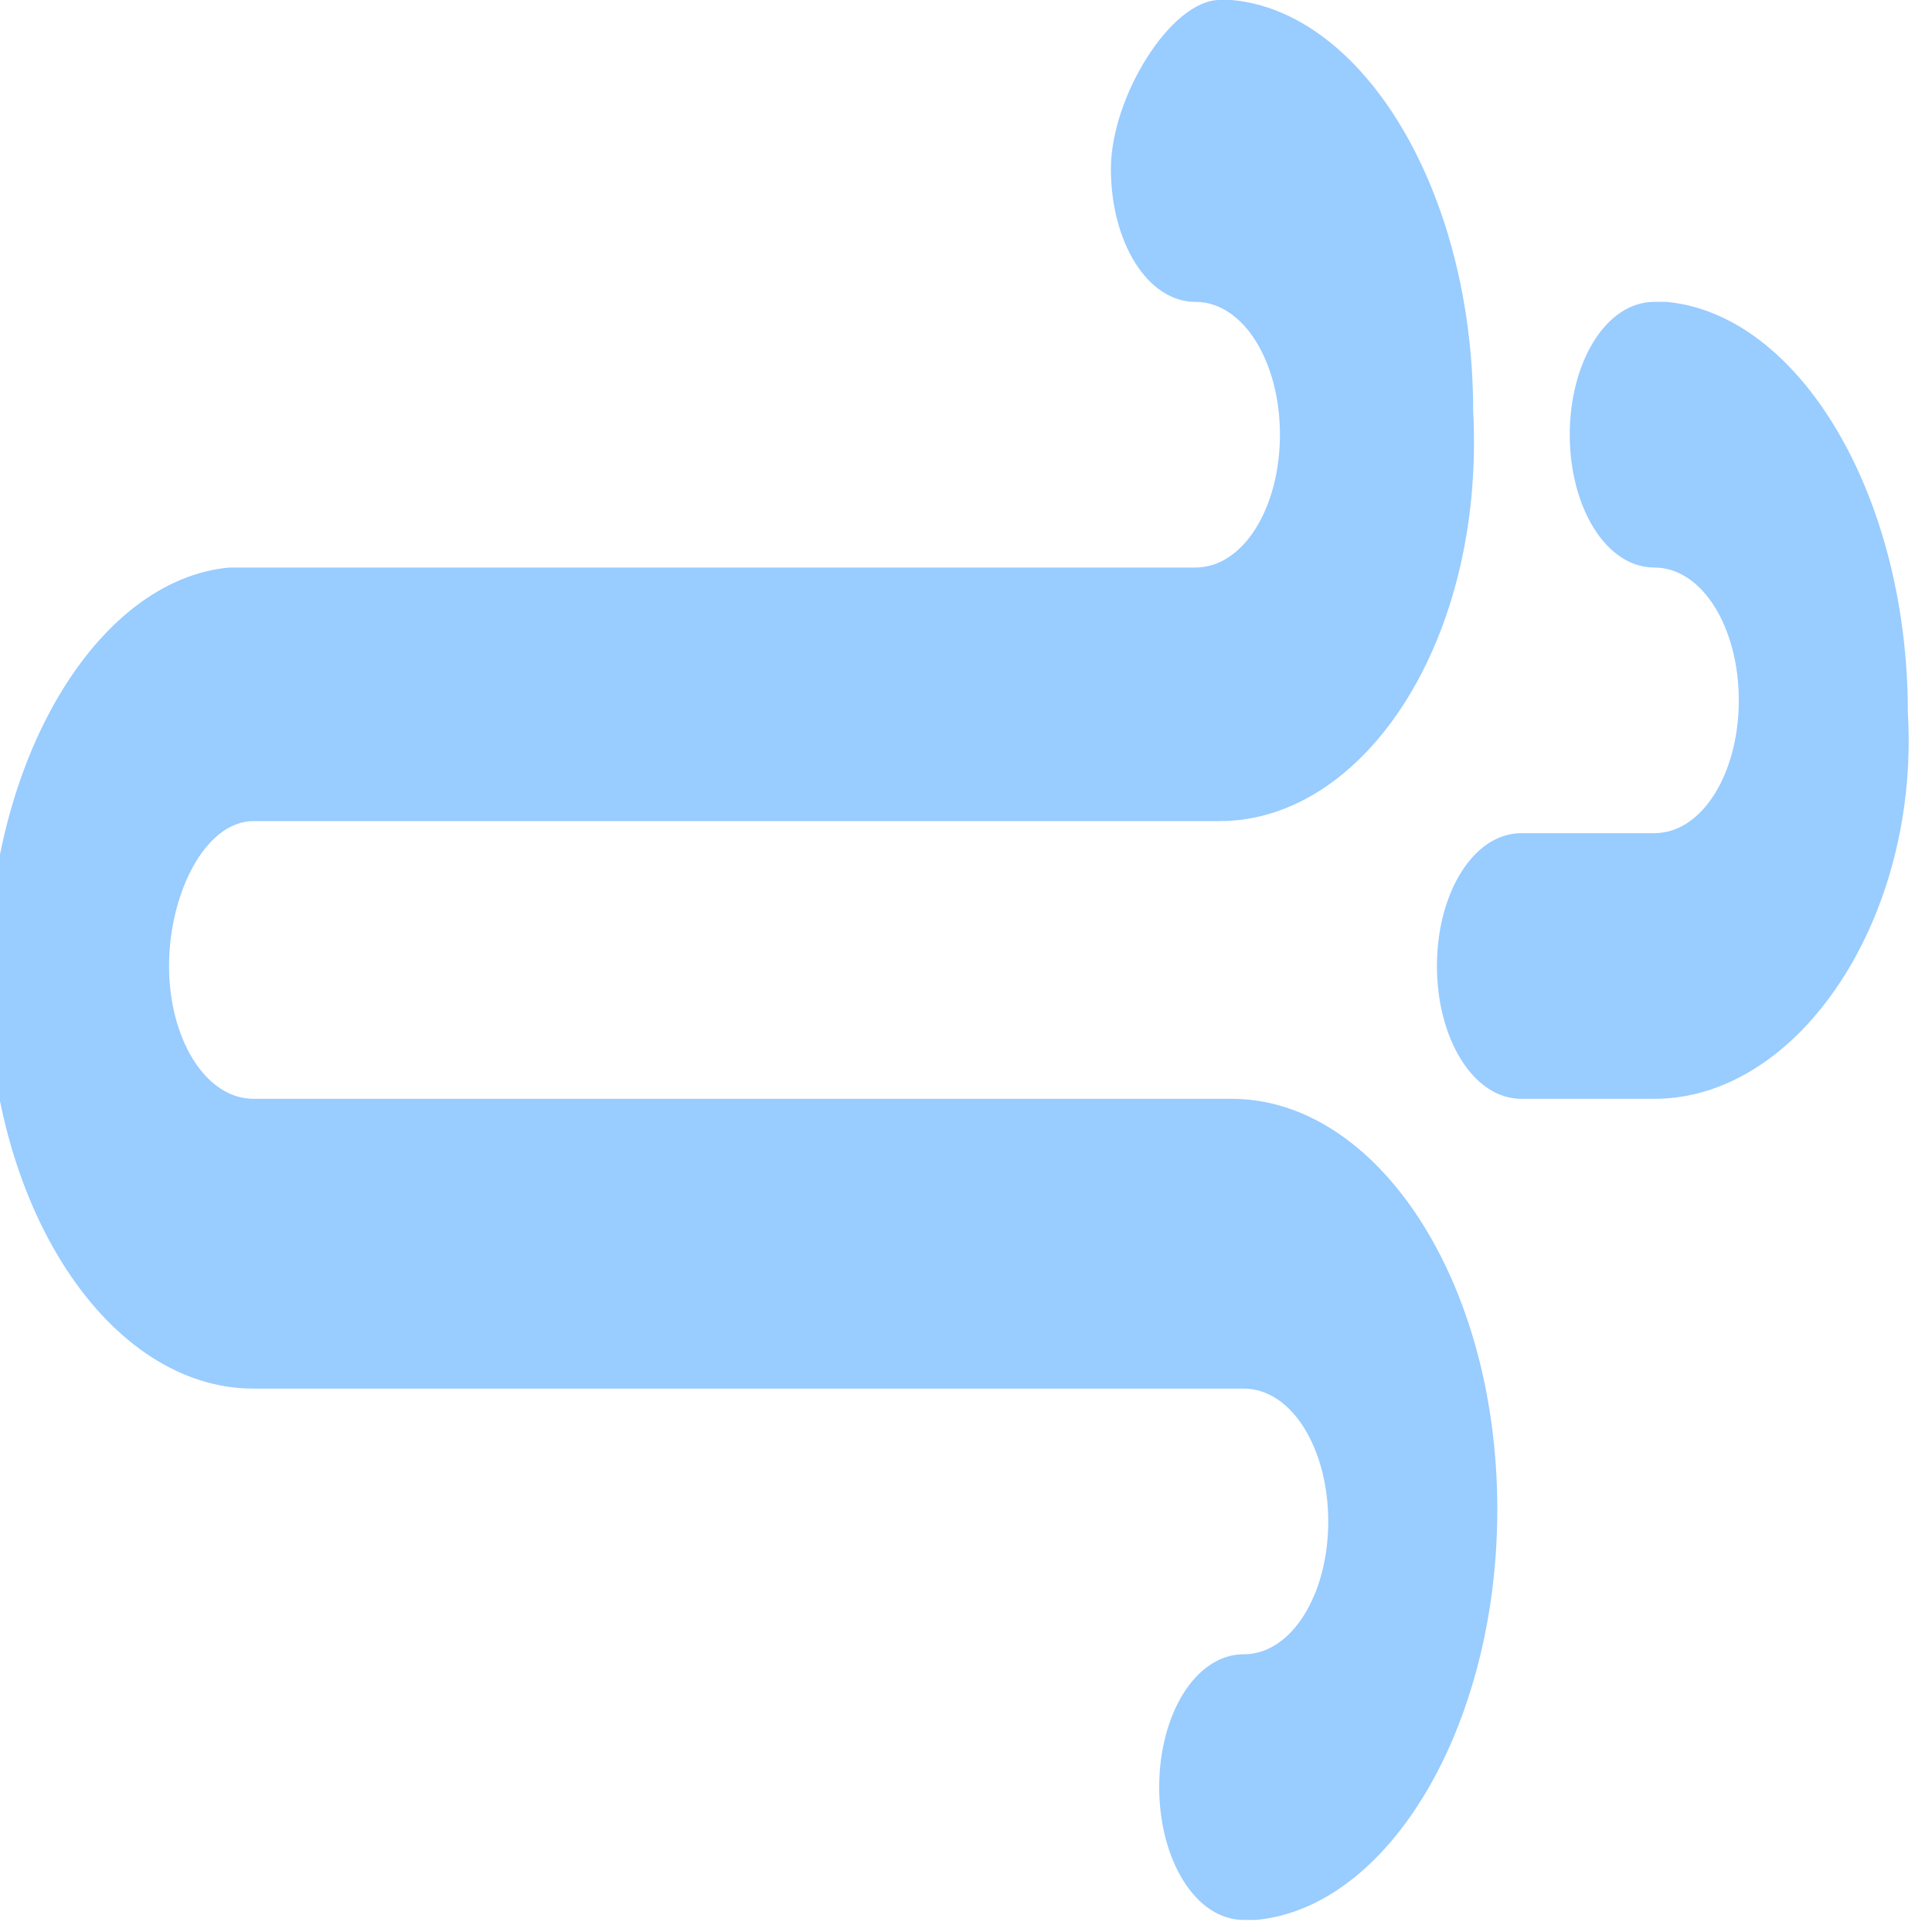 <?xml version="1.0" encoding="utf-8"?>
<!-- Generator: Adobe Illustrator 18.0.0, SVG Export Plug-In . SVG Version: 6.00 Build 0)  -->
<!DOCTYPE svg PUBLIC "-//W3C//DTD SVG 1.1//EN" "http://www.w3.org/Graphics/SVG/1.1/DTD/svg11.dtd">
<svg version="1.1" id="Layer_1" xmlns="http://www.w3.org/2000/svg" xmlns:xlink="http://www.w3.org/1999/xlink" x="0px" y="0px"
	 viewBox="0 0 16 16" enable-background="new 0 0 16 16" xml:space="preserve">
<path fill="#99CCFF" d="M13.7,9.1L13.7,9.1h-1.1c-0.4,0-0.7-0.5-0.7-1.1s0.3-1.1,0.7-1.1h1.1c0.4,0,0.7-0.5,0.7-1.1
	s-0.3-1.1-0.7-1.1c-0.4,0-0.7-0.5-0.7-1.1s0.3-1.1,0.7-1.1c0,0,0.1,0,0.1,0c1.1,0.1,2,1.6,2,3.4C15.9,7.6,14.9,9.1,13.7,9.1z
	 M10.1,6.8H9.4H6.8H2.1C1.7,6.8,1.4,7.4,1.4,8s0.3,1.1,0.7,1.1h0.7h1.5h1.1h1.5h1.1h1.5h0.7c1.2,0,2.2,1.5,2.2,3.4
	c0,1.8-0.9,3.3-2,3.4c0,0-0.1,0-0.1,0c-0.4,0-0.7-0.5-0.7-1.1s0.3-1.1,0.7-1.1c0.4,0,0.7-0.5,0.7-1.1s-0.3-1.1-0.7-1.1H9.4H7.9H6.8
	H5.4H4.3H2.8H2.1c-1.2,0-2.2-1.5-2.2-3.4c0-1.8,0.9-3.3,2-3.4c0,0,0.1,0,0.1,0l0,0h4.7h2.5h0.7c0.4,0,0.7-0.5,0.7-1.1
	s-0.3-1.1-0.7-1.1c-0.4,0-0.7-0.5-0.7-1.1S9.7,0,10.1,0c0,0,0.1,0,0.1,0c1.1,0.1,2,1.6,2,3.4C12.3,5.3,11.3,6.8,10.1,6.8z"/>
</svg>

